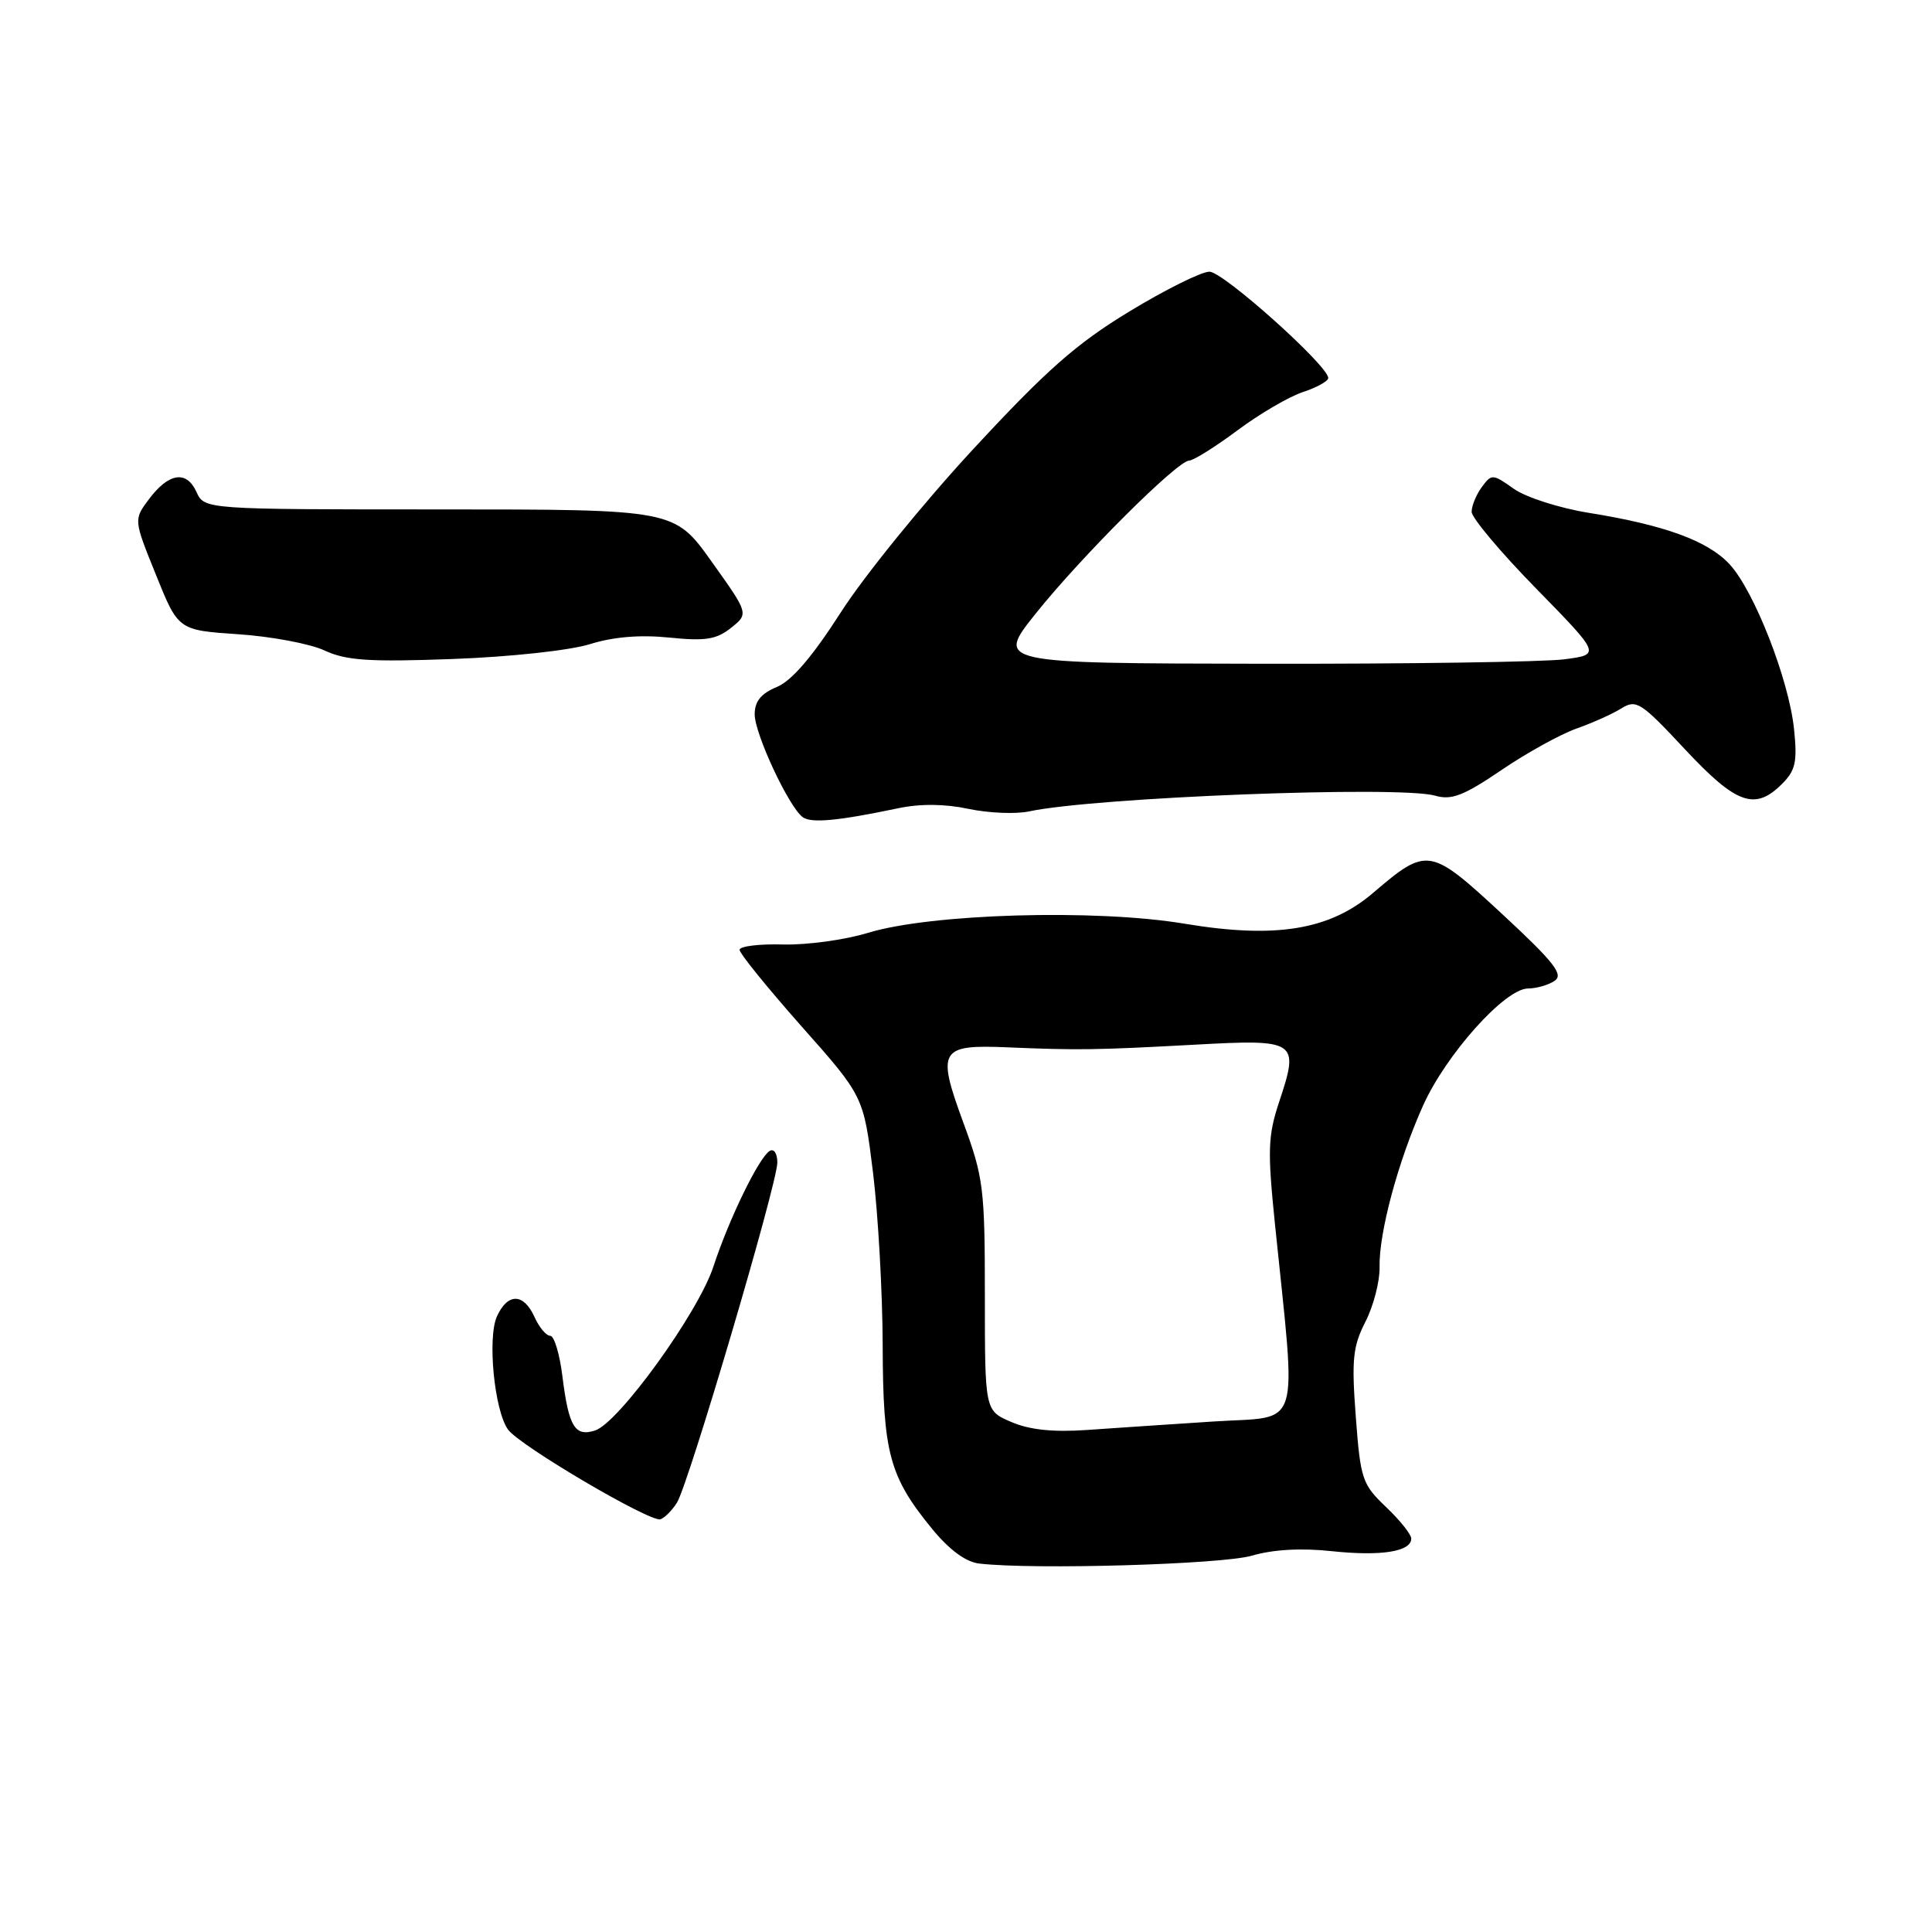 <?xml version="1.0" encoding="UTF-8" standalone="no"?>
<!DOCTYPE svg PUBLIC "-//W3C//DTD SVG 1.1//EN" "http://www.w3.org/Graphics/SVG/1.1/DTD/svg11.dtd" >
<svg xmlns="http://www.w3.org/2000/svg" xmlns:xlink="http://www.w3.org/1999/xlink" version="1.1" viewBox="0 0 256 256">
 <g >
 <path fill="currentColor"
d=" M 165.86 206.14 C 168.68 205.31 172.43 205.10 176.49 205.54 C 182.99 206.23 187.00 205.60 187.00 203.87 C 187.00 203.32 185.49 201.43 183.65 199.68 C 180.50 196.68 180.27 196.00 179.65 187.73 C 179.08 180.17 179.25 178.42 180.93 175.13 C 182.00 173.03 182.84 169.78 182.80 167.91 C 182.70 163.36 185.25 153.88 188.56 146.50 C 191.62 139.70 199.40 131.01 202.46 130.98 C 203.58 130.98 205.18 130.52 206.00 129.96 C 207.22 129.14 205.92 127.49 199.02 121.09 C 189.47 112.25 189.11 112.19 181.96 118.30 C 176.19 123.24 169.06 124.41 156.99 122.40 C 145.18 120.42 123.33 121.06 115.00 123.61 C 111.97 124.54 106.91 125.23 103.75 125.15 C 100.59 125.06 98.00 125.38 98.00 125.86 C 98.00 126.34 101.70 130.90 106.21 136.00 C 114.43 145.26 114.43 145.26 115.68 155.38 C 116.36 160.95 116.94 171.25 116.96 178.28 C 117.00 192.57 117.84 195.66 123.53 202.61 C 125.81 205.38 127.98 206.98 129.76 207.18 C 136.98 208.02 161.90 207.29 165.86 206.14 Z  M 89.70 199.11 C 91.25 196.63 103.00 156.82 103.00 154.05 C 103.00 152.83 102.55 152.16 101.98 152.51 C 100.55 153.40 96.60 161.51 94.53 167.83 C 92.53 173.94 81.97 188.56 78.84 189.55 C 76.17 190.40 75.36 189.06 74.52 182.35 C 74.16 179.41 73.43 177.00 72.91 177.00 C 72.38 177.00 71.44 175.88 70.82 174.50 C 69.38 171.33 67.28 171.30 65.85 174.42 C 64.56 177.26 65.51 186.94 67.32 189.43 C 68.90 191.59 86.20 201.76 87.52 201.31 C 88.08 201.12 89.06 200.13 89.70 199.11 Z  M 119.00 107.10 C 121.92 106.48 125.20 106.51 128.33 107.18 C 130.99 107.74 134.59 107.89 136.33 107.52 C 145.00 105.65 185.45 104.08 190.16 105.43 C 192.33 106.06 193.93 105.44 198.93 102.05 C 202.29 99.76 206.77 97.29 208.89 96.54 C 211.01 95.79 213.69 94.59 214.85 93.86 C 216.81 92.64 217.44 93.04 223.25 99.27 C 230.08 106.58 232.54 107.46 236.13 103.87 C 237.92 102.08 238.17 100.94 237.72 96.62 C 237.05 90.09 232.45 78.31 229.19 74.78 C 226.32 71.67 220.59 69.57 210.50 67.95 C 206.65 67.33 202.19 65.90 200.59 64.77 C 197.79 62.78 197.64 62.77 196.34 64.55 C 195.60 65.56 195.00 67.03 195.00 67.82 C 195.00 68.61 198.85 73.19 203.55 77.99 C 212.10 86.73 212.10 86.73 207.30 87.36 C 204.66 87.71 186.63 87.98 167.23 87.95 C 131.97 87.89 131.97 87.89 137.23 81.31 C 143.29 73.73 155.99 61.07 157.57 61.03 C 158.16 61.01 161.03 59.21 163.96 57.03 C 166.88 54.85 170.79 52.56 172.64 51.95 C 174.49 51.34 176.00 50.50 176.00 50.09 C 176.00 48.46 162.08 36.00 160.26 36.00 C 159.20 36.00 154.42 38.37 149.65 41.27 C 142.64 45.52 138.65 49.04 128.95 59.52 C 122.34 66.66 114.44 76.40 111.40 81.16 C 107.64 87.02 104.91 90.21 102.93 91.03 C 100.84 91.90 100.00 92.93 100.00 94.65 C 100.00 97.26 104.56 107.00 106.38 108.29 C 107.53 109.10 111.04 108.77 119.00 107.10 Z  M 78.18 85.35 C 81.29 84.38 84.81 84.09 88.68 84.48 C 93.46 84.97 94.92 84.74 96.86 83.20 C 99.22 81.32 99.22 81.32 94.29 74.41 C 89.36 67.50 89.36 67.50 58.23 67.50 C 27.09 67.50 27.09 67.50 26.03 65.18 C 24.71 62.28 22.34 62.65 19.71 66.18 C 17.71 68.86 17.71 68.86 20.67 76.18 C 23.62 83.50 23.62 83.50 31.56 84.04 C 35.93 84.33 41.08 85.30 43.00 86.19 C 45.88 87.53 48.91 87.73 60.00 87.32 C 67.64 87.04 75.53 86.18 78.18 85.35 Z  M 134.00 188.42 C 130.50 186.92 130.50 186.92 130.50 171.71 C 130.50 157.43 130.32 156.02 127.62 148.68 C 124.10 139.09 124.52 138.39 133.55 138.78 C 142.83 139.17 145.17 139.14 158.24 138.43 C 171.90 137.68 172.20 137.88 169.49 146.02 C 168.00 150.51 167.94 152.45 168.95 162.31 C 171.80 190.14 172.58 187.60 160.88 188.35 C 155.17 188.72 147.57 189.23 144.00 189.48 C 139.55 189.79 136.40 189.46 134.00 188.42 Z "/>
</g>
</svg>